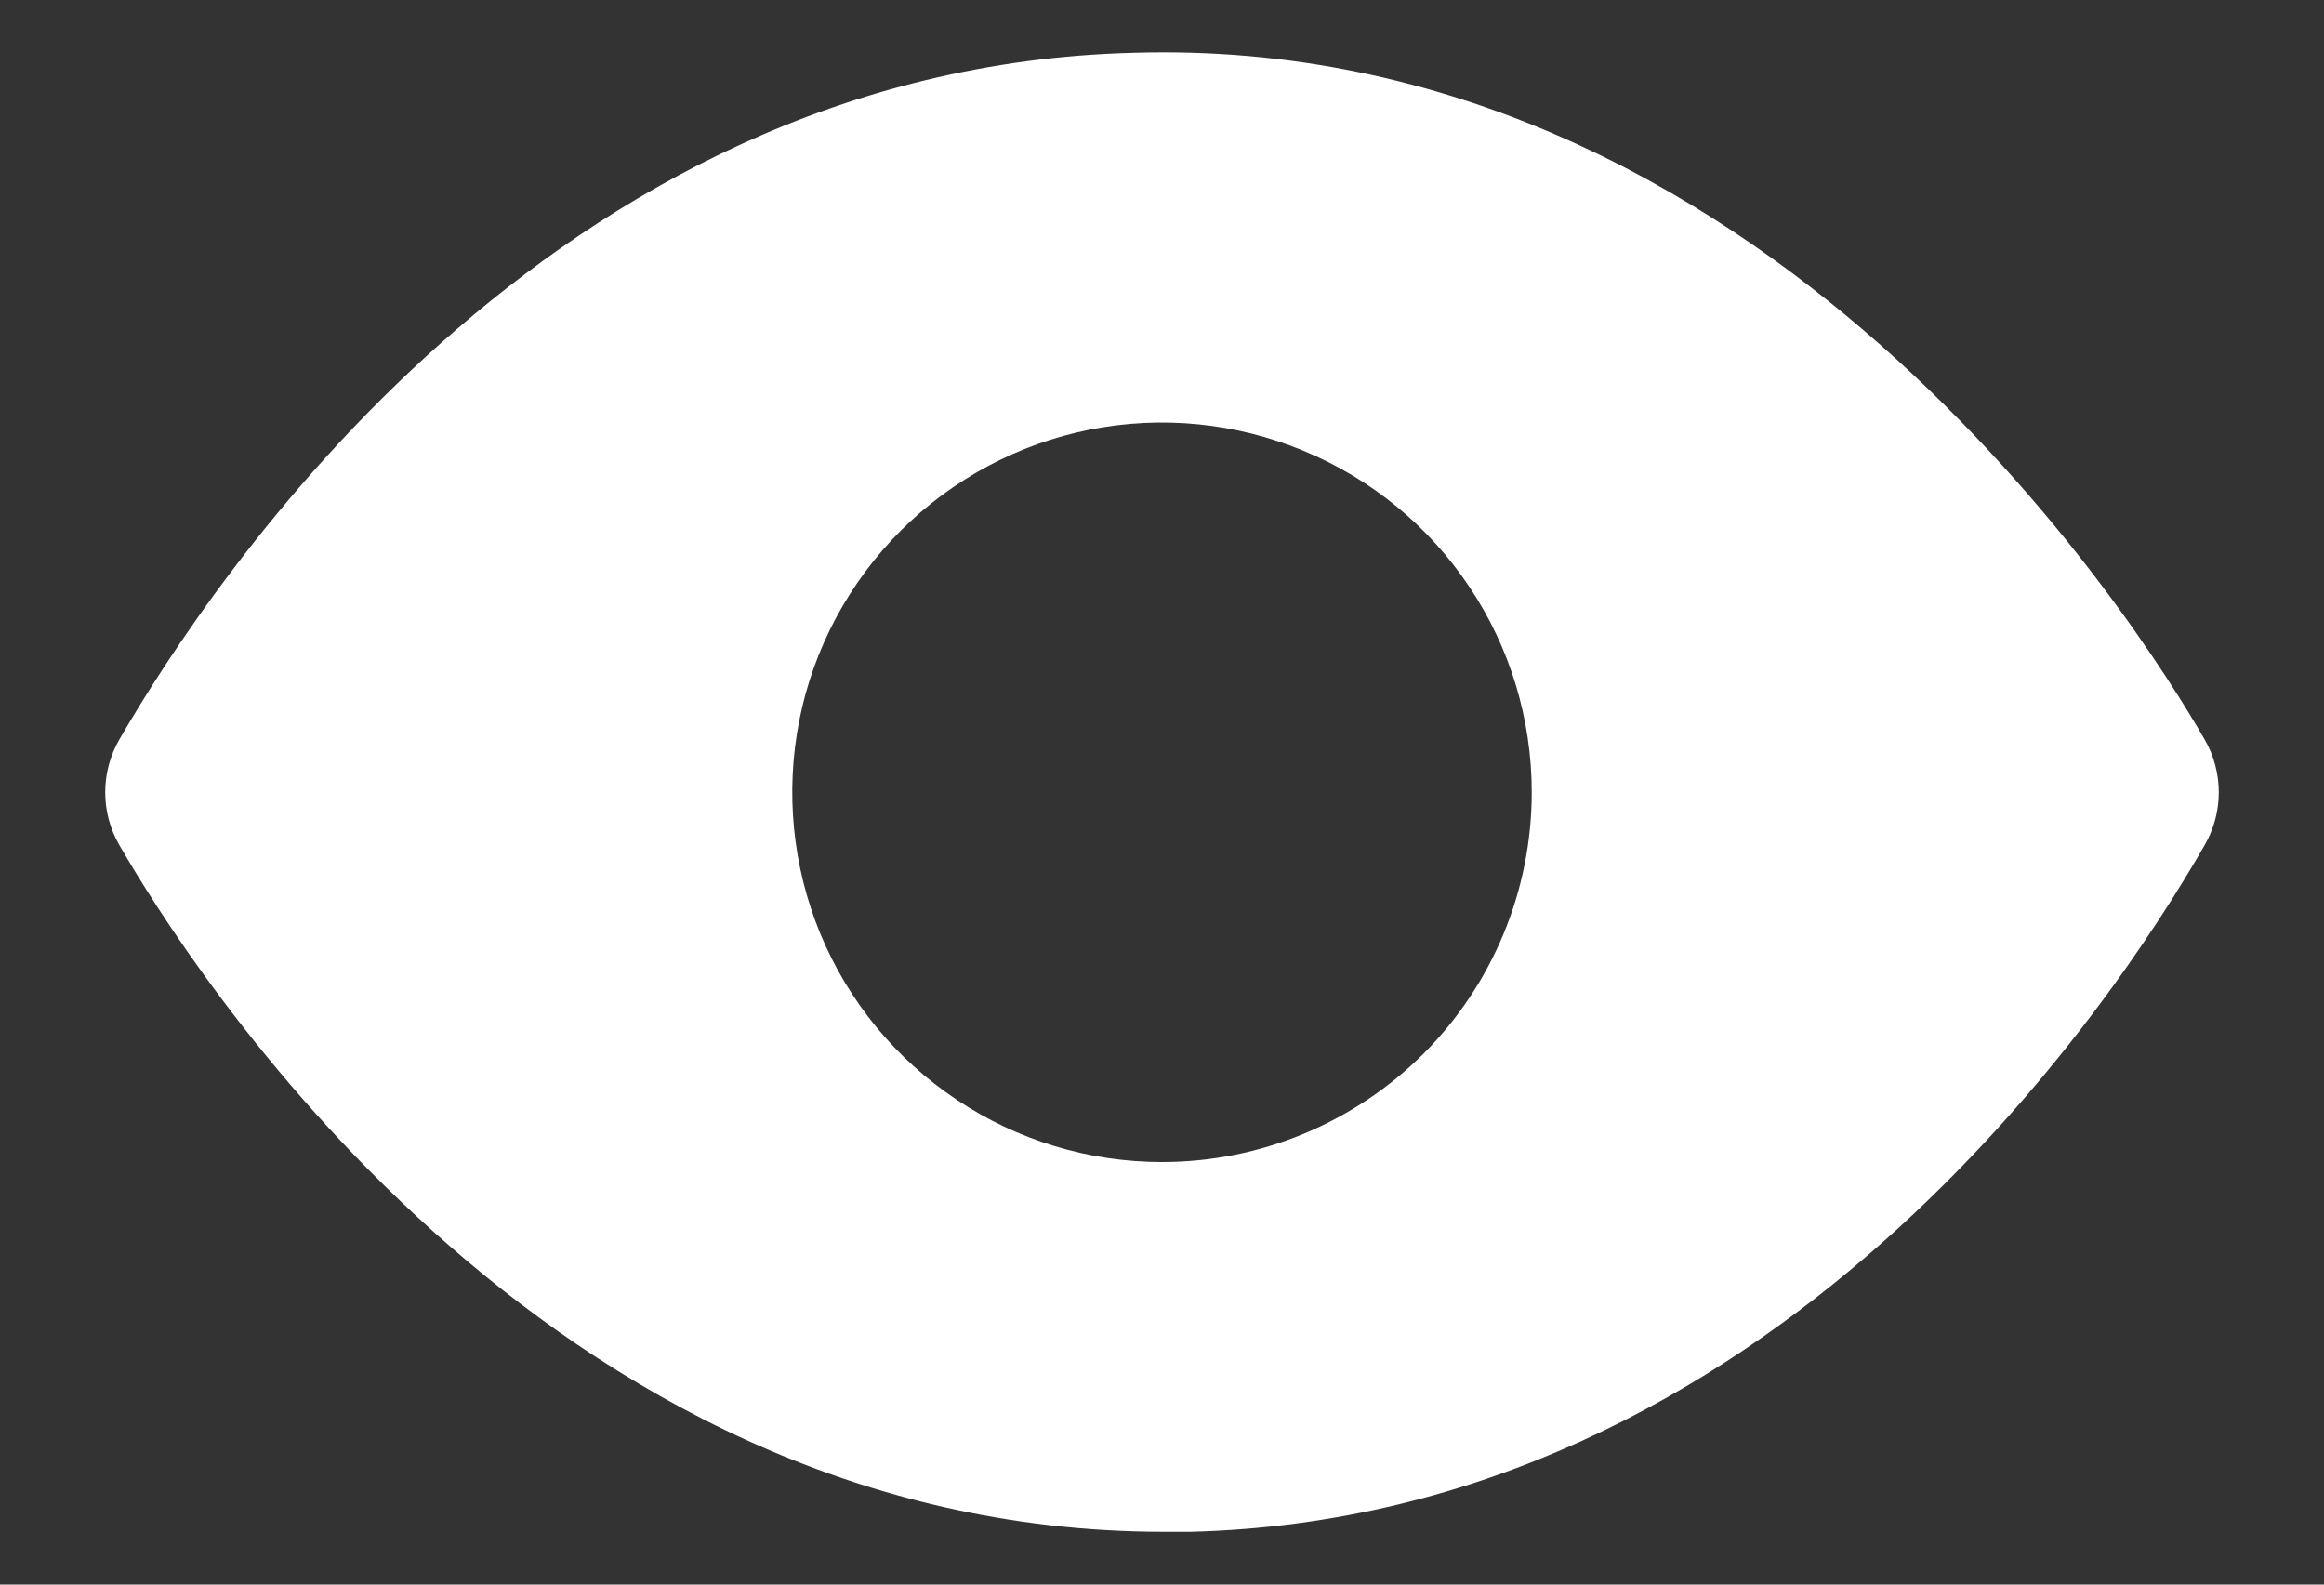 <svg width="22" height="15" viewBox="0 0 22 15" fill="none" xmlns="http://www.w3.org/2000/svg">
<rect x="0" y="0" width="22" height="15" fill="#333333" stroke="none"/>
<path d="M20.87 7C20.23 5.89 16.71 0.32 10.73 0.5C5.2 0.64 2 5.5 1.13 7C1.042 7.152 0.996 7.325 0.996 7.5C0.996 7.676 1.042 7.848 1.13 8C1.76 9.09 5.13 14.5 11.02 14.5H11.27C16.8 14.36 20.01 9.5 20.87 8C20.958 7.848 21.004 7.676 21.004 7.5C21.004 7.325 20.958 7.152 20.87 7ZM11 11C10.308 11 9.631 10.795 9.056 10.41C8.48 10.026 8.031 9.479 7.766 8.84C7.502 8.2 7.432 7.496 7.567 6.817C7.702 6.138 8.036 5.515 8.525 5.025C9.015 4.536 9.638 4.202 10.317 4.067C10.996 3.932 11.7 4.002 12.339 4.267C12.979 4.531 13.526 4.98 13.91 5.556C14.295 6.131 14.5 6.808 14.5 7.5C14.5 8.428 14.131 9.319 13.475 9.975C12.819 10.631 11.928 11 11 11Z" fill="white"/>
</svg>
